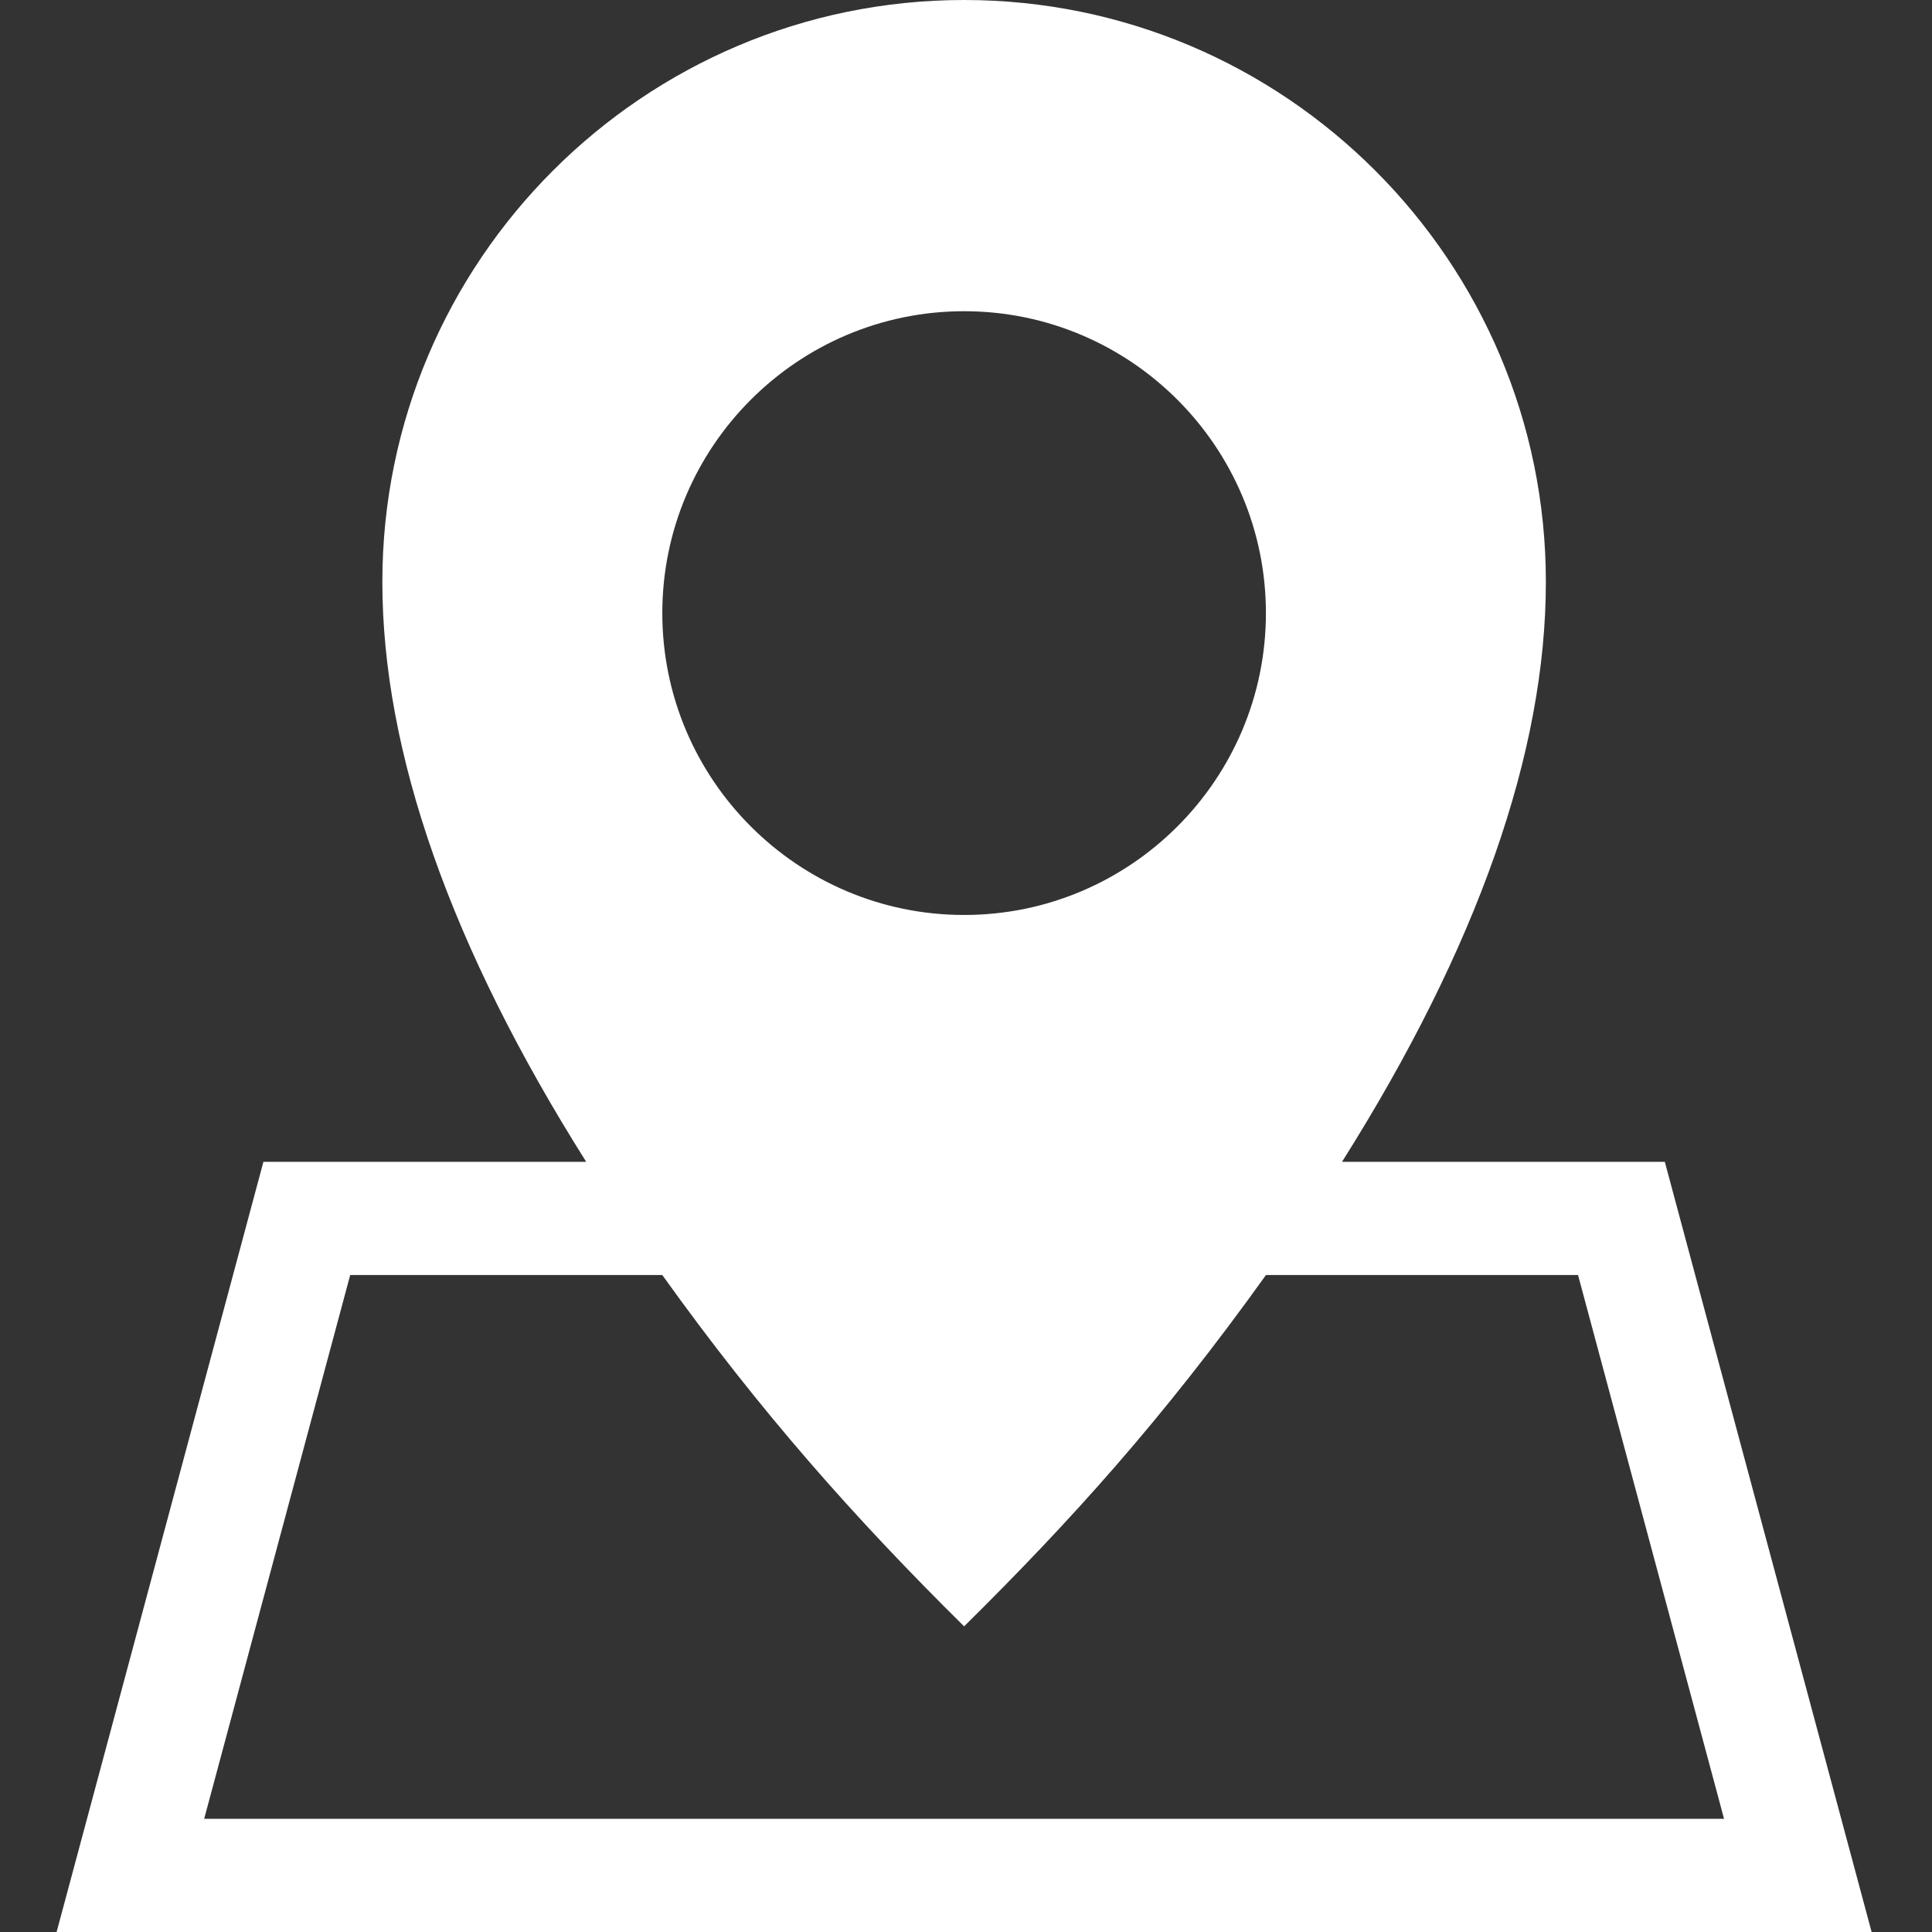 <?xml version="1.0"?>
<svg xmlns="http://www.w3.org/2000/svg" viewBox="-15 0 512 512" width="512px" height="512px" class=""><rect x="-15" y="0" width="512" height="512" fill="#333333" stroke="none"/><g><path d="m426.191 307.891h-85.539c35.859-56.863 54.02-108.465 54.02-153.68 0-85.031-69.16-154.211-154.172-154.211s-154.172 69.18-154.172 154.211c0 45.215 18.16 96.82 54.02 153.68h-85.539l-54.809 204.109h481zm-185.691-225.414c44.102 0 79.98 35.887 79.98 80 0 44.109-35.879 80-79.98 80s-79.98-35.891-79.98-80c0-44.113 35.879-80 79.98-80zm-162.691 255.414h82.699c25.863 36.113 50.977 64.434 79.992 93.109 28.219-27.895 52.605-54.867 79.996-93.109h82.699l38.695 144.109h-402.781zm0 0" data-original="#000000" class="active-path" data-old_color="#000000" fill="#FFFFFF"/></g> </svg>
